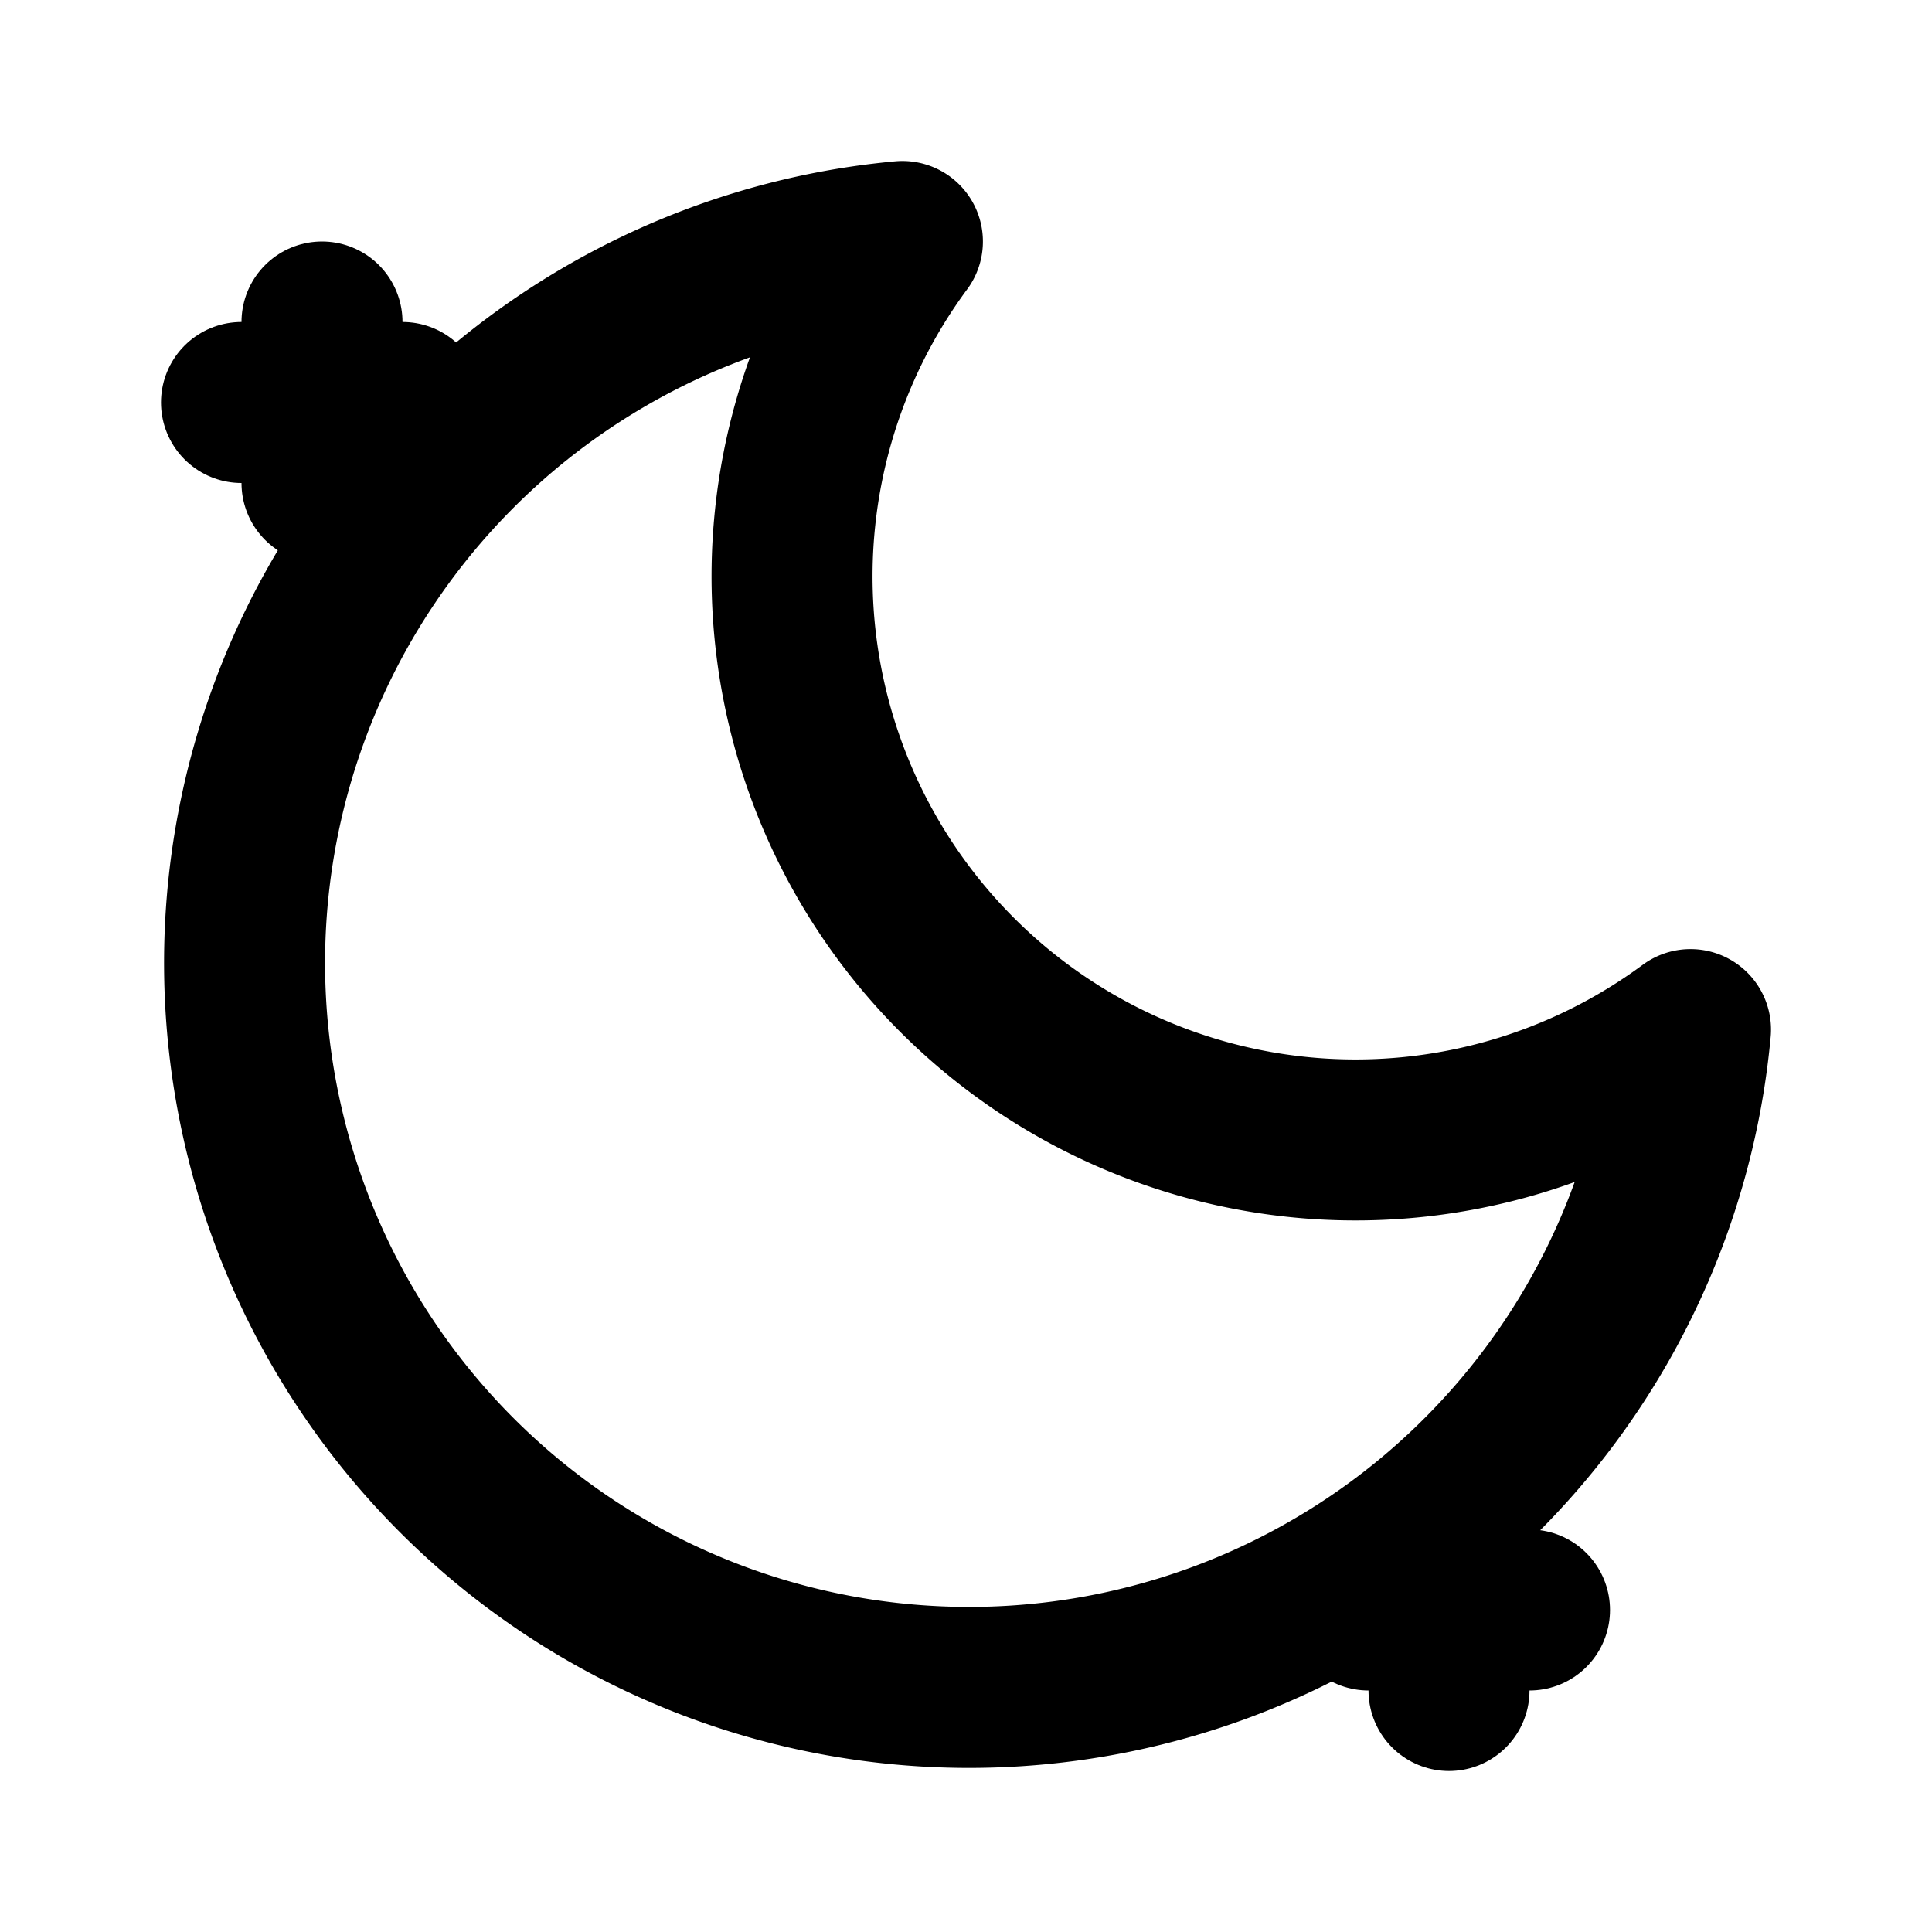 <svg xmlns="http://www.w3.org/2000/svg" 
  viewBox="0 0 24 24" 
  fill="none" 
  stroke="currentColor" 
  stroke-width="2" 
  stroke-linecap="round" 
  stroke-linejoin="round">
  
  <!-- 三日月 -->
  <path d="M21 12.79A9 9 0 1 1 11.21 3 7 7 0 0 0 21 12.79z"/>
  
  <!-- 小さな星 -->
  <line x1="4" y1="4" x2="4" y2="6"/>
  <line x1="3" y1="5" x2="5" y2="5"/>
  
  <!-- もうひとつ小さな星 -->
  <line x1="18" y1="19" x2="18" y2="21"/>
  <line x1="17" y1="20" x2="19" y2="20"/>
</svg>
